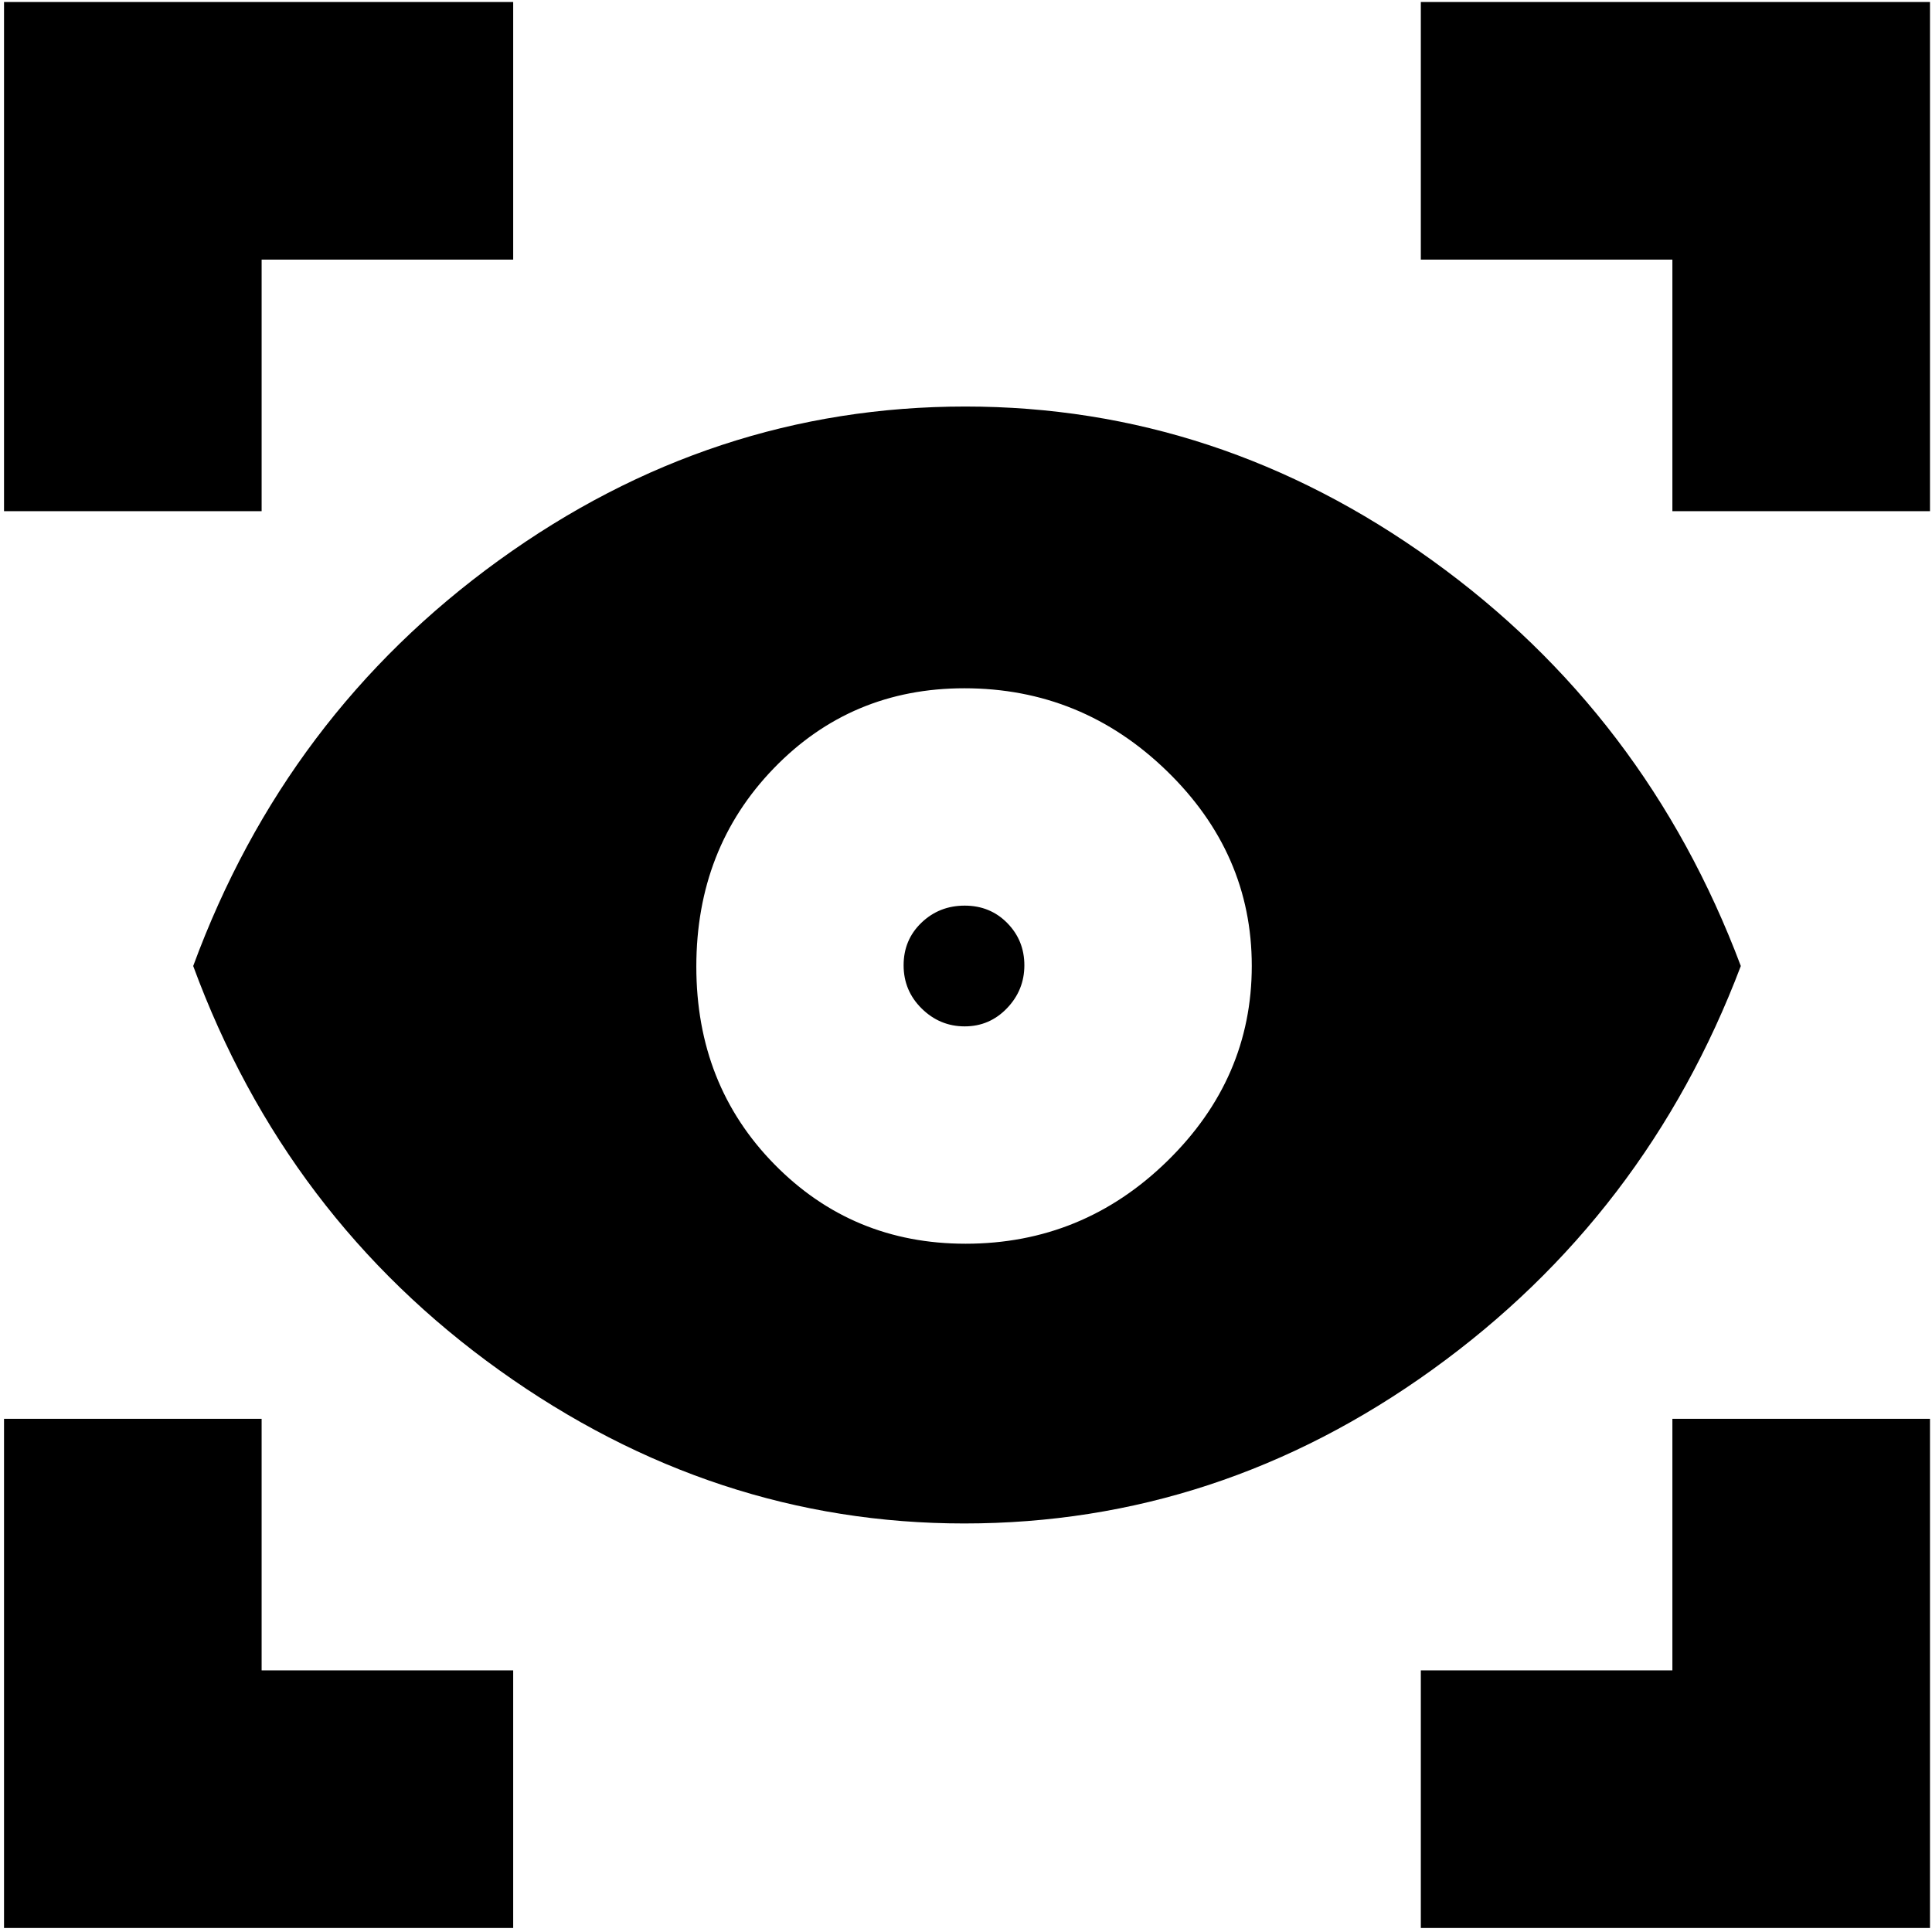 <svg xmlns="http://www.w3.org/2000/svg" height="20" viewBox="0 -960 960 960" width="20"><path d="M255-2H2v-253h128v125h125V-2Zm451 0v-128h125v-125h128V-2H706ZM479.138-203q-124.519 0-230.828-76Q142-355 96-480q46-125 151.768-201.5Q353.535-758 479.672-758q125.757 0 232.042 76.5Q818-605 865-480q-47 124-153.172 200.5Q605.657-203 479.138-203Zm.62-139Q538-342 580-383.051q42-41.05 42-97Q622-536 579.707-577t-100.535-41q-56.243 0-94.707 39.793Q346-538.414 346-479.707t38.758 98.207q38.757 39.5 95 39.5Zm-.405-108Q467-450 458-458.853q-9-8.853-9-21.5t8.853-21.147q8.853-8.5 21.5-8.5t21.147 8.647q8.5 8.647 8.5 21T500.353-459q-8.647 9-21 9ZM2-706v-253h253v128H130v125H2Zm829 0v-125H706v-128h253v253H831Z"/></svg>